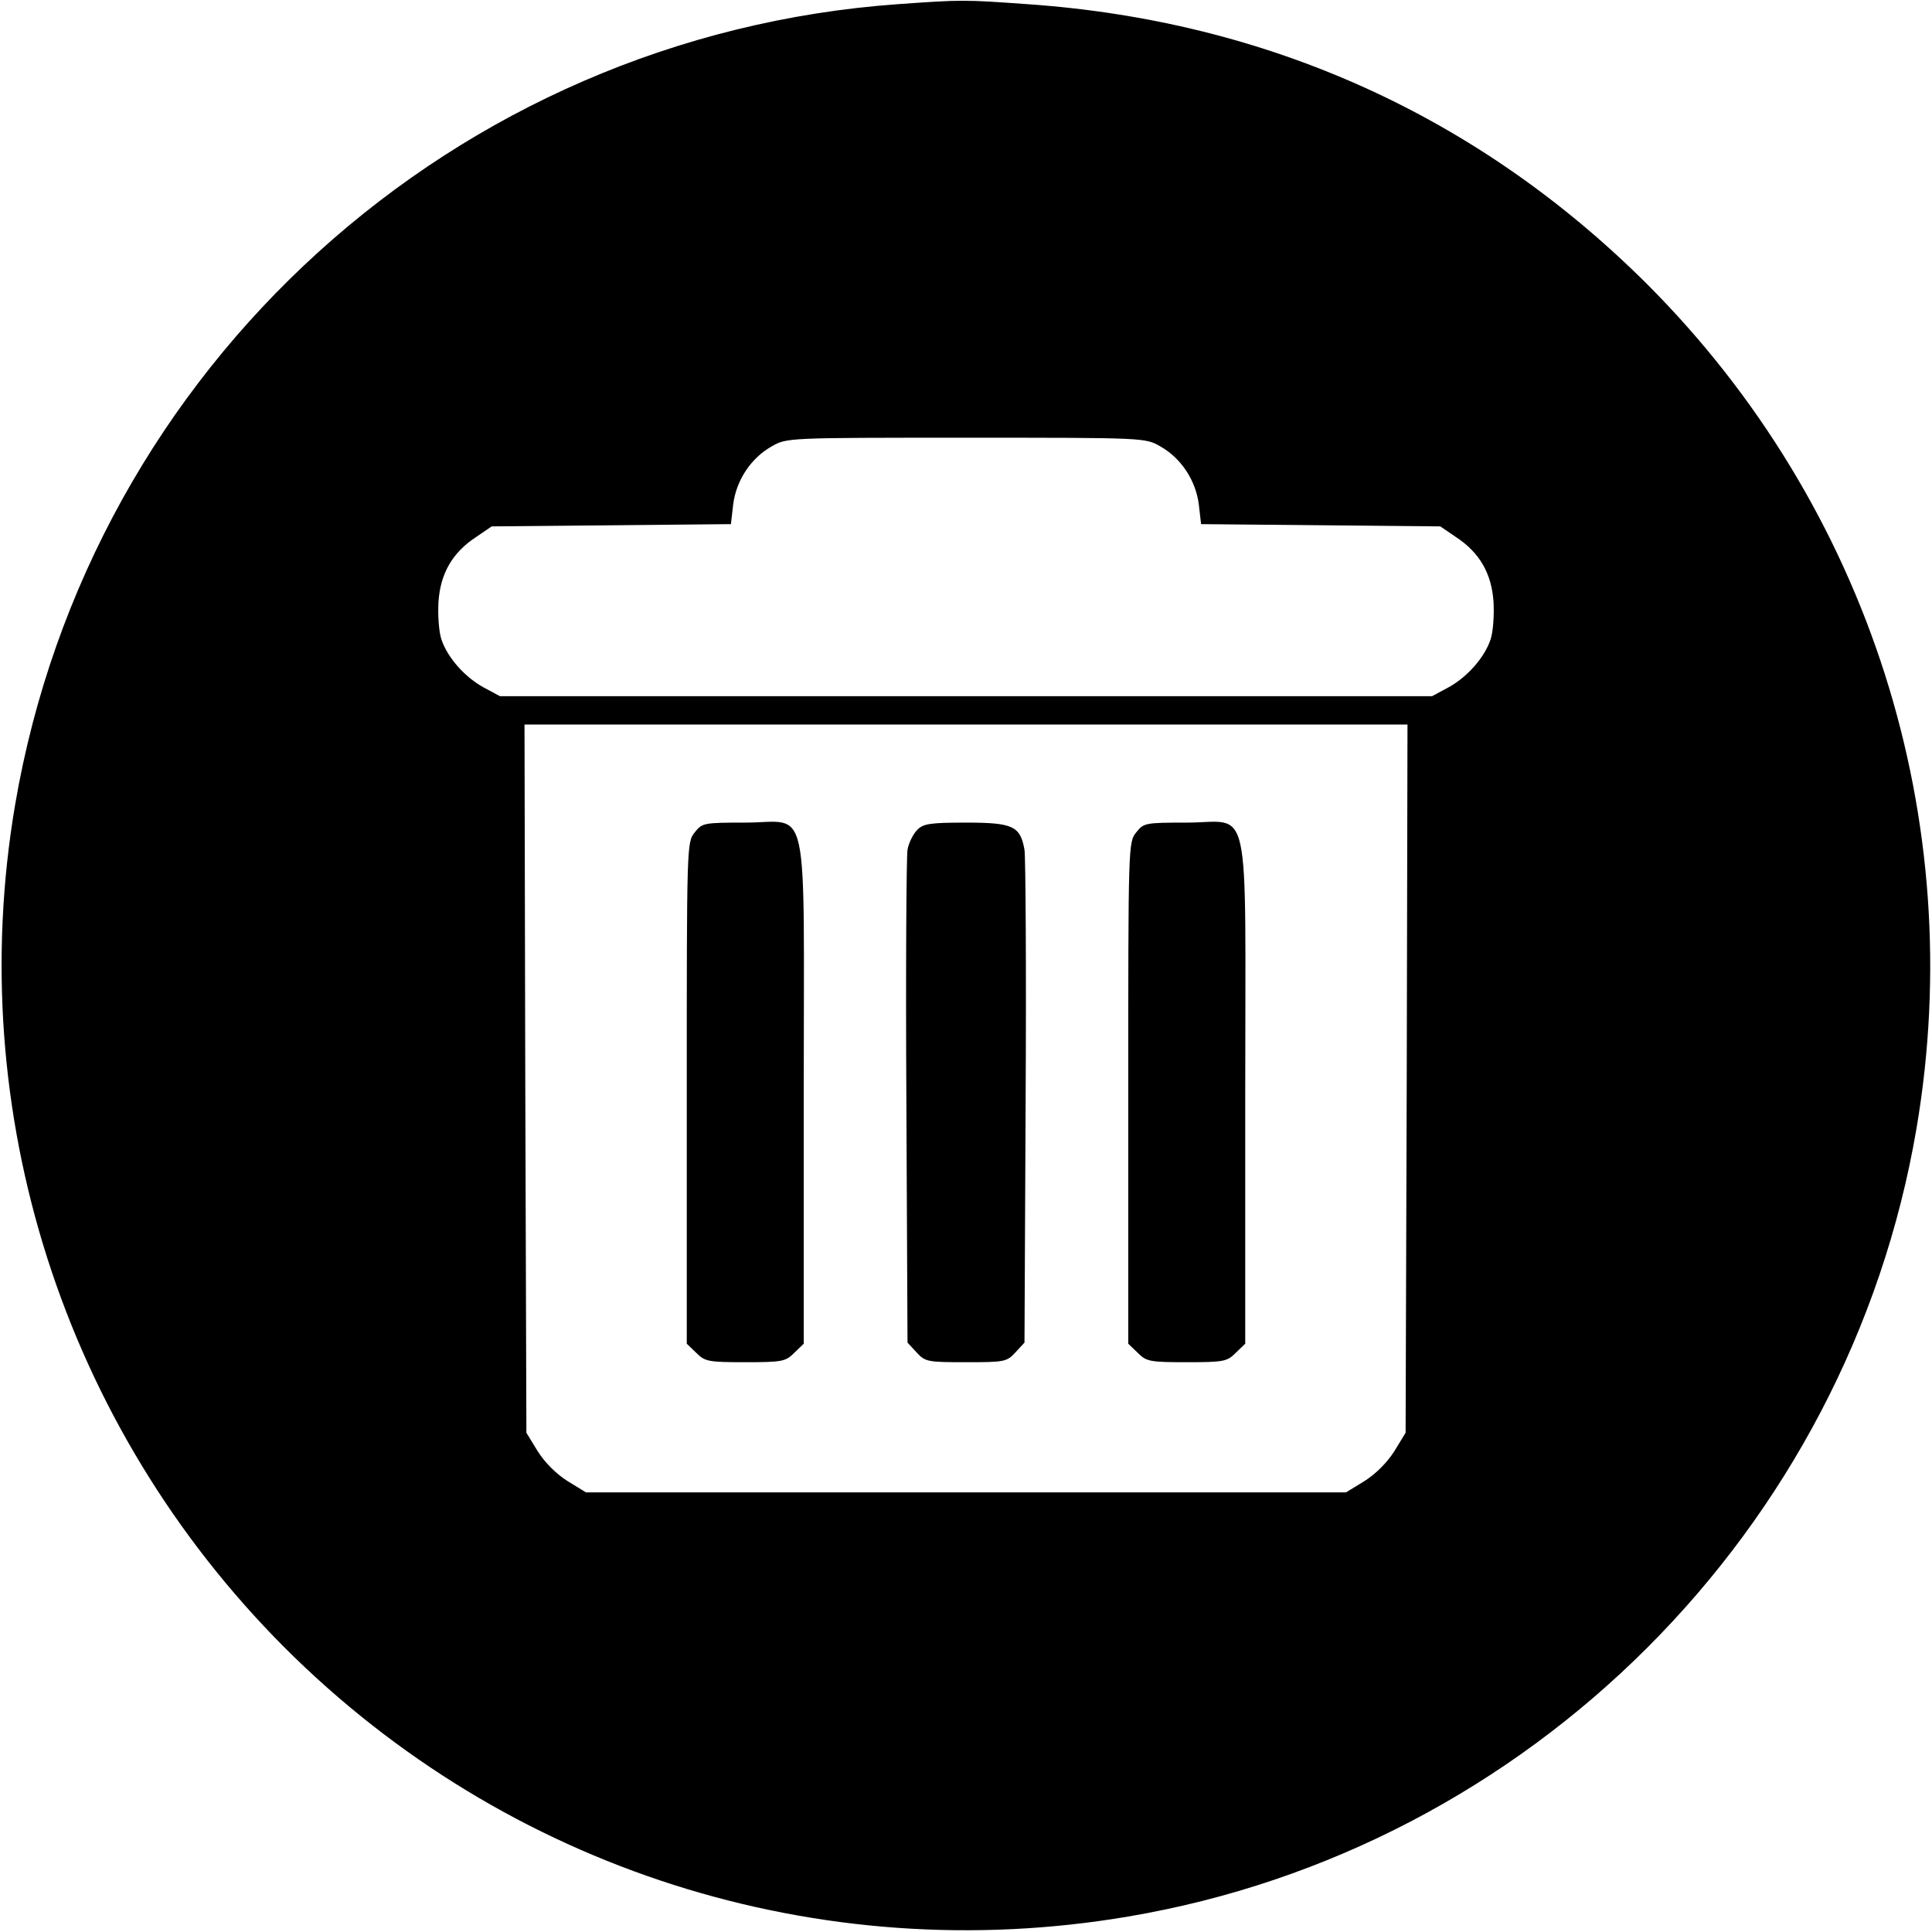 <?xml version="1.0" standalone="no"?>
<!DOCTYPE svg PUBLIC "-//W3C//DTD SVG 20010904//EN"
 "http://www.w3.org/TR/2001/REC-SVG-20010904/DTD/svg10.dtd">
<svg version="1.0" xmlns="http://www.w3.org/2000/svg"
 width="512pt" height="512pt" viewBox="0 0 512 512"
 preserveAspectRatio="xMidYMid meet">

<g transform="translate(0,512) scale(0.1,-0.1)"
fill="#000000" stroke="none">
<path d="M2380 5109 c-1175 -84 -2142 -961 -2340 -2122 -138 -814 128 -1646
714 -2233 588 -588 1417 -852 2236 -713 1064 180 1908 1024 2089 2089 139 818
-126 1648 -713 2236 -447 446 -1006 699 -1644 743 -167 12 -173 12 -342 0z
m695 -1172 c55 -31 94 -90 102 -154 l6 -52 317 -3 317 -3 41 -28 c63 -41 95
-97 100 -172 2 -35 -1 -80 -8 -100 -16 -48 -63 -101 -114 -128 l-41 -22 -1235
0 -1235 0 -41 22 c-51 27 -98 80 -114 128 -7 20 -10 65 -8 100 5 75 37 131
100 172 l41 28 317 3 317 3 6 52 c8 64 47 123 102 154 40 23 41 23 515 23 474
0 475 0 515 -23z m653 -1675 l-3 -939 -30 -49 c-19 -30 -49 -60 -79 -79 l-49
-30 -1007 0 -1007 0 -49 30 c-30 19 -60 49 -79 79 l-30 49 -3 939 -2 938 1170
0 1170 0 -2 -938z"/>
<path d="M1841 2914 c-21 -26 -21 -34 -21 -691 l0 -664 25 -24 c23 -23 31 -25
130 -25 99 0 107 2 130 25 l25 24 0 664 c0 798 18 717 -155 717 -111 0 -114
-1 -134 -26z"/>
<path d="M2431 2921 c-11 -11 -23 -35 -26 -53 -3 -18 -5 -320 -3 -670 l3 -636
24 -26 c23 -25 29 -26 131 -26 102 0 108 1 131 26 l24 26 3 636 c2 350 0 652
-3 670 -11 63 -31 72 -155 72 -96 0 -113 -3 -129 -19z"/>
<path d="M3011 2914 c-21 -26 -21 -34 -21 -691 l0 -664 25 -24 c23 -23 31 -25
130 -25 99 0 107 2 130 25 l25 24 0 664 c0 798 18 717 -155 717 -111 0 -114
-1 -134 -26z"/>
</g>
</svg>
